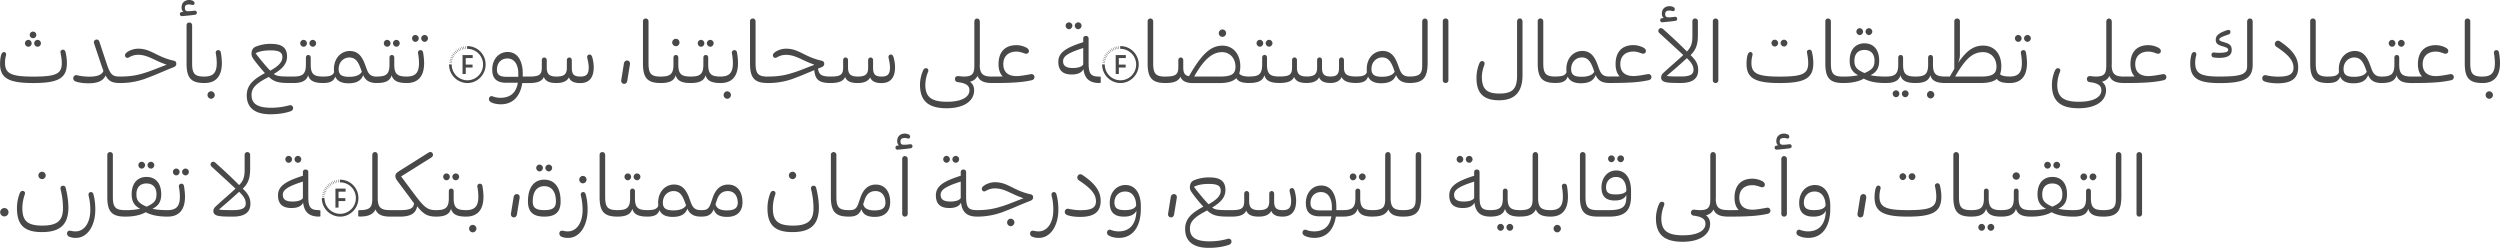 <svg width="454" height="45" viewBox="0 0 454 45" xmlns="http://www.w3.org/2000/svg">
  <title>
    arabic-light
  </title>
  <g id="inspect" stroke="none" stroke-width="1" fill="none" fill-rule="evenodd">
    <g id="Case-Study---Bluvalt---inspect" transform="translate(-167 -5743)" fill="#484848" fill-rule="nonzero">
      <g id="Type" transform="translate(167 4642)">
        <g id="Arabic-Type" transform="translate(0 754)">
          <path d="M450.85 362.08l-.28-.05v-1.08l.28-.05c1.61 0 2.22-.74 2.22-2.44 0-.47-.05-1.13-.17-1.81-.05-.36.19-.55.44-.55.26 0 .44.15.48.47.12.63.18 1.32.18 1.89 0 2.5-1.18 3.62-3.15 3.62zm1.2 2.86a.69.69 0 01-.66-.68c0-.37.29-.68.66-.68.36 0 .67.31.67.68a.7.7 0 01-.67.68zm-3.45-14.1v7.67c0 1.92.5 2.4 2.25 2.4l.27.04v1.08l-.27.05c-2.4 0-3.25-.87-3.25-3.54v-7.7c0-.27.22-.48.5-.48.26 0 .5.21.5.49zm-2.99 10.1c.03.3-.14.54-.45.62-1.92.44-4.05.52-7.2.52l-.28-.05v-1.08l.28-.05c.75 0 1.39 0 1.89-.02-.45-.45-.76-1.18-.76-2.23 0-2.26 1.22-3.45 3.25-3.45.82 0 1.5.29 1.8.45.38.2.53.48.45.77-.09.28-.37.4-.7.31-.3-.1-.87-.36-1.55-.36-1.45 0-2.38.83-2.38 2.28 0 1.33.75 2.19 2.48 2.17.69-.02 1.71-.2 2.56-.36.3-.04.58.17.61.47zm-11.2-5.45c-.34 0-.62-.31-.62-.63 0-.34.28-.62.61-.62.32 0 .61.28.61.62 0 .32-.27.63-.6.63zm1.67 0a.65.65 0 01-.62-.63c0-.34.29-.62.62-.62.32 0 .61.28.61.62 0 .32-.29.63-.6.63zm1.88 5.41l.27.05v1.08l-.27.05c-1.62 0-2.47-.4-2.74-1.42-.26 1-1.12 1.42-2.7 1.42l-.26-.05v-1.08l.27-.05c1.66 0 2.29-.4 2.29-2.18v-1.23c0-.3.16-.5.45-.5.27 0 .43.2.43.5v1.24c0 1.77.6 2.17 2.26 2.17zm-5.43 0l.27.05v1.08l-.27.05c-1.41 0-2.08-.52-2.48-1.44-.34.94-1.12 1.49-2.68 1.49-1.31 0-2.05-.44-2.4-1.21-.26.77-.86 1.16-2.18 1.16l-.29-.05v-1.08l.3-.05c1.05 0 1.74-.14 1.96-.8a5.3 5.3 0 01-.03-.54c0-2.04 1.35-3.3 2.88-3.3 1.56 0 2.24 1.07 2.74 2.38l.32.87c.34.95.77 1.4 1.86 1.4zm-5.03.05c1.4 0 2.07-.45 2.3-.92l-.23-.65c-.47-1.23-.96-1.94-2.04-1.94-1 0-1.94.8-1.94 2.09 0 1.02.52 1.42 1.91 1.42zm-6.96-10.1v7.66c0 1.92.5 2.4 2.24 2.4l.27.04v1.08l-.27.05c-2.4 0-3.25-.87-3.25-3.54v-7.7c0-.27.22-.48.5-.48.27 0 .5.21.5.49zm-6.81 10.07c1.94 0 2.77-.44 2.77-1.62 0-1.32-.94-2.38-3.14-3.83a.61.61 0 01-.16-.8c.15-.28.51-.36.79-.19 2.35 1.57 3.36 3 3.36 4.72 0 2.06-1.22 2.93-3.75 2.93-1.17 0-2.03-.2-2.4-.36a.6.6 0 01-.34-.76c.1-.3.39-.42.7-.34.33.09 1.2.25 2.17.25zm-4.64-2.23c0 2.55-1.44 3.4-6.04 3.4-3.94 0-5.3-.93-5.3-3.57 0-.69.13-1.29.22-1.61.1-.3.3-.5.56-.45.28.04.37.32.3.6-.09.32-.18.8-.18 1.3 0 1.98.94 2.54 4.43 2.54 3.9 0 5-.39 5-1.89v-8.02c0-.4.19-.63.51-.63s.5.23.5.63v7.7zm-6.71-4.46c0-.73.48-1.23 2.06-1.75.37-.11.61 0 .61.3 0 .28-.14.44-.45.52-1.25.42-1.57.62-1.57.86 0 .28.39.36 1.1.58.81.26 1.15.55 1.15 1.33 0 .92-.63 1.44-2.3 1.44-.43 0-.71-.04-.97-.08-.27-.04-.4-.21-.4-.46 0-.34.2-.48.53-.43.22.03.43.05.83.05 1.22 0 1.67-.18 1.67-.52 0-.33-.26-.44-1.06-.68-.88-.26-1.2-.52-1.2-1.16zm-8.97 6.7c.03.31-.14.55-.45.63-1.92.44-4.05.52-7.2.52l-.27-.05v-1.08l.27-.05c.75 0 1.4 0 1.89-.02-.45-.45-.76-1.18-.76-2.23 0-2.26 1.22-3.45 3.25-3.45.82 0 1.5.29 1.8.45.38.2.53.48.45.77-.08.28-.37.4-.7.31-.3-.1-.87-.36-1.55-.36-1.45 0-2.38.83-2.38 2.28 0 1.33.75 2.19 2.48 2.17.69-.02 1.71-.2 2.56-.36.3-.04.58.17.61.47zm-7.65-.03l.27.05v1.08l-.27.05c-1.48 0-2.34-.37-2.68-1.3-.27.54-.7.9-1.37 1.07.44.33.75.81.75 1.54 0 1.96-1.84 3.27-5 3.27-3.31 0-4.83-1.33-4.83-4.26 0-1.24.4-2.26.59-2.66.14-.3.4-.4.66-.33.27.1.33.38.2.68a6.35 6.35 0 00-.48 2.31c0 2.2 1.08 3.08 3.96 3.08 2.55 0 4.05-.8 4.05-2.09 0-.94-.77-1.3-2.07-1.47-.35-.02-.57-.26-.56-.58 0-.34.28-.57.64-.52.25.03.68.08.98.08 1.65 0 1.9-.63 1.9-2.07V351c0-.4.18-.63.5-.63.3 0 .5.23.5.63v7.3c0 .22 0 .41-.02.6.05 1.6.66 2.01 2.28 2.01zm-19.25-6.3c-.33 0-.6-.31-.6-.63 0-.34.27-.62.6-.62.32 0 .61.28.61.62 0 .32-.27.63-.6.63zm1.68 0a.65.65 0 01-.62-.63c0-.34.29-.62.62-.62.32 0 .61.28.61.62 0 .32-.29.63-.6.63zm-3.25 7.48l-.27-.05v-1.08l.27-.05c1.62 0 2.23-.74 2.23-2.44 0-.47-.05-1.13-.18-1.81-.05-.36.2-.55.45-.55.26 0 .43.15.48.47.11.63.18 1.32.18 1.89 0 2.5-1.19 3.62-3.16 3.62zm0-1.18l.27.05v1.08l-.27.05c-1.36 0-2-.27-2.32-.76-.6.53-1.58.76-3.03.76h-6.3l-.28-.06v-1.07l.28-.05h.8l.81-1.4v-8.65c0-.28.23-.49.52-.49.27 0 .5.21.5.49V357c0 .53-.17 1.05-.33 1.42 1.59-2.3 2.87-3.14 4.55-3.14 2.03 0 3.3 1.47 3.3 3.75 0 .57-.08 1.05-.23 1.46.28.24.76.4 1.73.4zm-5.2 0c1.74 0 2.82-.3 2.82-1.78 0-1.57-1-2.65-2.42-2.65-1.9 0-3.22 1.18-5.08 4.43h4.68zm-6.45 0l.27.05v1.08l-.27.05c-1.62 0-2.47-.4-2.74-1.42-.26 1-1.12 1.42-2.7 1.42l-.26-.05v-1.08l.27-.05c1.66 0 2.29-.4 2.29-2.18v-1.23c0-.3.16-.5.45-.5.27 0 .43.2.43.5v1.24c0 1.77.59 2.17 2.26 2.17zm-2.7 2.62c.37 0 .68.3.68.68a.7.7 0 01-.67.68.69.69 0 01-.66-.68c0-.37.29-.68.66-.68zm-2.73-2.62l.27.05v1.08l-.27.05c-1.62 0-2.47-.4-2.74-1.42-.26 1-1.12 1.42-2.7 1.42l-.26-.05v-1.08l.27-.05c1.66 0 2.29-.4 2.29-2.18v-1.23c0-.3.16-.5.45-.5.27 0 .43.2.43.5v1.24c0 1.77.6 2.17 2.26 2.17zm-3.54 2.5c.32 0 .6.28.6.62 0 .32-.26.63-.6.63-.34 0-.61-.3-.61-.63 0-.34.27-.61.6-.61zm1.68 0c.32 0 .6.28.6.62 0 .32-.26.63-.6.63a.64.64 0 01-.62-.63c0-.34.28-.61.62-.61zm-8.28-10.03c-.33 0-.6-.3-.6-.63 0-.34.27-.62.6-.62.32 0 .61.28.61.62 0 .32-.27.63-.6.63zm1.68 0a.65.65 0 01-.62-.63c0-.34.29-.62.62-.62.32 0 .61.28.61.62 0 .32-.29.63-.6.63zm3.01 7.53l.3.05-.02 1.08-.28.05c-2.06 0-3.2-.39-3.95-.8-.7.41-1.86.8-3.72.8l-.28-.05v-1.08l.28-.05a12 12 0 002.71-.24c-1.12-.57-1.55-1.4-1.55-2.64 0-2.02 1.07-3.15 2.69-3.15 1.6 0 2.67 1.1 2.67 3.15 0 1.28-.45 2.09-1.58 2.64.7.16 1.63.24 2.73.24zm-5.65-2.88c0 1.09.35 1.6 1.84 2.25 1.48-.65 1.81-1.16 1.81-2.25 0-1.29-.72-1.95-1.82-1.95s-1.83.66-1.83 1.95zm-4.27-7.17v7.66c0 1.92.5 2.4 2.24 2.4l.27.04v1.08l-.27.05c-2.4 0-3.25-.87-3.25-3.54v-7.7c0-.27.22-.48.5-.48.27 0 .5.21.5.49zm-10.19 4.6c-.33 0-.6-.3-.6-.63 0-.34.27-.61.6-.61.32 0 .61.27.61.61 0 .33-.27.63-.6.63zm1.68 0a.65.65 0 01-.62-.63c0-.34.29-.61.62-.61.32 0 .61.27.61.61 0 .33-.29.63-.6.63zm5.32 3c0 2.74-1.49 3.63-6.13 3.63-4.47 0-6-.9-6-3.5 0-.73.1-1.35.22-1.67.1-.3.29-.5.56-.45.27.04.37.32.29.6-.08.32-.18.82-.18 1.35 0 1.94 1.1 2.5 5.14 2.5 4.15 0 5.17-.5 5.17-2.45 0-.57-.08-1.18-.22-1.9-.08-.35.19-.54.45-.54.24 0 .4.16.46.47.14.61.24 1.3.24 1.95zm-17.25-7.6v10.73c0 .3-.22.5-.5.5a.48.48 0 01-.5-.5v-10.73c0-.28.22-.49.5-.49.26 0 .5.21.5.49zm-10.11.2c-.26.02-.44-.12-.45-.35-.02-.24.13-.39.37-.4l.27-.03c-.16-.13-.34-.36-.34-.78 0-.94.66-1.37 1.41-1.37.26 0 .5.08.64.14.23.11.32.26.3.45-.01.25-.19.36-.44.3-.13-.04-.3-.09-.5-.09-.46 0-.8.12-.8.62 0 .48.2.61.66.61.33 0 .81-.06 1.09-.1.27-.03.41.13.43.36 0 .2-.1.32-.3.37-.49.08-1.24.16-2.34.26zM307 357c1.02.98 1.39 1.68 1.39 2.74 0 1.64-1.17 2.33-3.17 2.33-1.83 0-2.45-.05-3-.23-.28-.1-.56-.37-.56-.72 0-.31.08-.57.36-.83.97-.93 2.91-2.57 3.66-3.3-.9-.85-2.2-2.03-4.32-3.97-.24-.21-.27-.52-.11-.71.19-.26.5-.26.75-.05 1.71 1.52 3.28 3 4.34 4.09.66-.68 1-1.31 1-2.77v-2.74c0-.28.22-.49.49-.49s.51.21.51.49v2.53c0 1.67-.34 2.69-1.34 3.63zm.54 2.74c.02-.76-.34-1.34-1.2-2.18-.91.86-2.7 2.41-3.65 3.2.24.1.8.13 2.53.13 1.31 0 2.3-.2 2.32-1.15zm-7.64 1.18c.03.31-.14.55-.45.63-1.92.44-4.05.52-7.2.52l-.27-.05v-1.08l.27-.05c.75 0 1.4 0 1.89-.02-.45-.45-.75-1.18-.75-2.23 0-2.26 1.21-3.45 3.25-3.45.81 0 1.48.29 1.79.45.38.2.53.48.45.77-.08.28-.37.4-.7.31-.3-.1-.87-.36-1.54-.36-1.46 0-2.39.83-2.39 2.28 0 1.33.75 2.19 2.48 2.17.69-.02 1.71-.2 2.56-.36.3-.04.58.17.61.47zm-7.65-.03l.27.05v1.08l-.27.05c-1.41 0-2.08-.52-2.48-1.44-.34.94-1.12 1.49-2.68 1.49-1.31 0-2.05-.44-2.4-1.21-.26.77-.86 1.16-2.18 1.16l-.29-.05v-1.08l.3-.05c1.05 0 1.74-.14 1.96-.8a5.3 5.3 0 01-.03-.54c0-2.04 1.35-3.3 2.88-3.3 1.56 0 2.24 1.07 2.74 2.38l.32.87c.34.95.77 1.4 1.86 1.4zm-5.03.05c1.41 0 2.07-.45 2.3-.92l-.23-.65c-.47-1.23-.96-1.94-2.04-1.94-1 0-1.93.8-1.93 2.09 0 1.02.5 1.42 1.9 1.42zm-6.96-10.1v7.66c0 1.92.5 2.4 2.24 2.4l.27.04v1.08l-.27.05c-2.4 0-3.25-.87-3.25-3.54v-7.7c0-.27.22-.48.5-.48.27 0 .5.21.5.49zm-3.77 9.8c0 3.01-1.34 4.57-4.26 4.57-2.8 0-4.1-1.26-4.1-4.03 0-1.34.37-2.34.56-2.75.13-.29.4-.4.65-.3.25.1.32.34.22.64-.14.4-.45 1.25-.45 2.17 0 2.23.88 3.05 3.16 3.05 2.4 0 3.23-.84 3.23-3.26v-9.75c0-.4.18-.63.51-.63.3 0 .48.23.48.63v9.65zm-13.46-9.8v10.73c0 .3-.23.5-.52.5a.48.48 0 01-.5-.5v-10.73c0-.28.23-.49.5-.49.28 0 .52.21.52.49zm-3.77 7.45c0 2.65-.65 3.78-3.25 3.78l-.28-.05v-1.08l.28-.05c1.96 0 2.26-.63 2.26-2.07V351c0-.4.18-.63.51-.63.3 0 .48.23.48.63v7.3zm-3.26 2.6l.27.05v1.08l-.27.05c-1.41 0-2.08-.52-2.48-1.44-.34.94-1.13 1.49-2.68 1.49-1.31 0-2.05-.44-2.4-1.21-.26.77-.86 1.16-2.18 1.16l-.29-.05v-1.08l.3-.05c1.05 0 1.74-.14 1.96-.8a5.3 5.3 0 01-.03-.54c0-2.04 1.34-3.3 2.88-3.3 1.55 0 2.24 1.07 2.74 2.38l.32.87c.34.95.77 1.4 1.86 1.4zm-5.03.05c1.4 0 2.07-.45 2.3-.92l-.23-.65c-.47-1.23-.97-1.94-2.04-1.94-1 0-1.94.8-1.94 2.09 0 1.02.52 1.42 1.91 1.42zm-4.72-.05l.27.05v1.08l-.27.05c-1.43 0-2.28-.34-2.61-1.08-.3.68-.98 1.08-2.02 1.08-1.15 0-1.81-.34-2.07-1.03-.32.66-1.05 1.03-2.29 1.03-1.25 0-1.97-.34-2.25-1.1-.32.76-1.16 1.1-2.65 1.1l-.28-.05v-1.08l.28-.05c1.8 0 2.28-.32 2.28-1.63v-1.34c0-.3.19-.49.45-.49.24 0 .44.2.44.49v1.32c0 1.25.52 1.65 1.78 1.65 1.38 0 1.88-.42 1.88-1.6v-1.37c0-.3.19-.49.44-.49.26 0 .45.2.45.49v1.37c0 1.18.39 1.6 1.57 1.6 1.1 0 1.52-.42 1.52-1.58v-1.4c0-.28.2-.48.45-.48.24 0 .45.2.45.49v1.39c0 1.13.5 1.58 2.18 1.58zm-17.46-5.41c-.33 0-.6-.31-.6-.63 0-.34.27-.62.6-.62.32 0 .61.28.61.62 0 .32-.27.63-.6.63zm1.68 0a.65.65 0 01-.62-.63c0-.34.29-.62.62-.62.32 0 .61.28.61.62 0 .32-.29.63-.6.63zm1.88 5.41l.27.05v1.08l-.27.05c-1.62 0-2.47-.4-2.74-1.42-.26 1-1.12 1.42-2.69 1.42l-.27-.05v-1.08l.27-.05c1.67 0 2.29-.4 2.29-2.18v-1.23c0-.3.16-.5.45-.5.27 0 .43.2.43.5v1.24c0 1.77.6 2.17 2.26 2.17zM222 353.7a.68.68 0 01-.67-.67c0-.37.3-.68.67-.68.37 0 .66.3.66.68 0 .35-.29.66-.66.66zm4.92 7.2l.27.05v1.08l-.27.05c-1.47 0-2.11-.32-2.4-.89-.61.62-1.64.9-3.14.9h-4.68c-1.3 0-2.06-.38-2.33-1.16-.34.78-1.17 1.15-2.7 1.15l-.28-.05v-1.08l.29-.05c1.8 0 2.3-.37 2.3-1.68v-1.3c0-.28.2-.48.45-.48.24 0 .45.2.45.49v1.29c0 .99.24 1.47 1.04 1.62 2.34-4.1 3.97-5.55 6.08-5.55 1.9 0 3.24 1.5 3.24 3.75 0 .5-.07.94-.2 1.3.25.33.71.56 1.88.56zm-5.4 0c2.12 0 2.84-.45 2.84-1.78 0-1.57-1.04-2.65-2.44-2.65-1.74 0-3.3 1.31-5.06 4.43h4.66zm-12.1-10.05v7.66c0 1.92.5 2.4 2.24 2.4l.27.04v1.08l-.27.05c-2.4 0-3.25-.87-3.25-3.54v-7.7c0-.27.22-.48.5-.48.27 0 .5.21.5.49zm-4.97 6.7h-1.27v1.18h1.24v.54h-1.24v1.17h-.57V357h1.84v.55zm-.94-2.18a3.33 3.33 0 013.28 3.36c0 1.84-1.5 3.35-3.32 3.35a3.35 3.35 0 01-3.32-3.31v-.08h.48v.04a2.85 2.85 0 002.84 2.85 2.85 2.85 0 000-5.71h-.04v-.5h.08zm-1.15.73l-.08.02-.19-.45.06-.03.2.46zm-.53.3l-.06.03-.28-.4.06-.04.28.4zm.26-.18l-.06.04-.25-.42.07-.04.24.42zm.54-.23l-.07.03-.15-.48.08-.03.14.48zm.59-.13l-.08.02-.05-.5h.07l.06.48zm-.3.05l-.08.02-.1-.48.08-.01.1.47zm-2.21 2.18l-.01.07-.49-.1.01-.07.49.1zm.08-.3l-.03.09-.46-.16.03-.06.46.14zm.11-.26l-.04.06-.44-.2.03-.07.45.2zm-.24.86l-.01.07-.49-.06.01-.06.49.05zm.94-1.82l-.06.05-.32-.37.05-.05.33.37zm-.21.2l-.05.06-.36-.32.05-.05.36.32zm-.36.49l-.03.06-.43-.24.04-.07.42.25zm.17-.25l-.04.07-.4-.3.04-.07.4.3zm-7.07-4.7c-.34 0-.61-.32-.61-.64 0-.34.27-.61.6-.61.33 0 .62.27.62.61 0 .32-.28.63-.61.63zm1.68 0a.65.65 0 01-.63-.64c0-.34.3-.61.63-.61.32 0 .6.27.6.61 0 .32-.28.63-.6.63zm3.81 8.6l.27.04v1.08l-.27.05c-1.84-.02-2.66-.86-2.87-2.54-.27.6-.93.99-2.13.99-1.77 0-2.43-.9-2.43-2.31 0-1.57 1.17-2.5 4.52-3.56v-.63c0-.32.17-.5.48-.5.32 0 .5.18.5.5v4.38c0 1.99.38 2.5 1.93 2.5zm-4.79-1.56c1 0 1.64-.24 1.88-.63v-3c-2.71.87-3.66 1.48-3.66 2.4 0 .84.57 1.23 1.78 1.23zm-6.98 1.58c.03.31-.14.55-.45.63-1.92.44-4.05.52-7.2.52l-.27-.05v-1.08l.27-.05c.75 0 1.39 0 1.89-.02-.45-.45-.76-1.18-.76-2.23 0-2.26 1.22-3.45 3.25-3.45.82 0 1.5.29 1.8.45.38.2.53.48.45.77-.08.28-.37.4-.7.31-.3-.1-.87-.36-1.55-.36-1.45 0-2.38.83-2.38 2.28 0 1.33.75 2.19 2.48 2.17.69-.02 1.71-.2 2.56-.36.3-.04.58.17.61.47zm-7.65-.03l.27.05v1.08l-.27.05c-1.48 0-2.34-.37-2.68-1.3-.27.54-.7.9-1.37 1.07.44.33.75.81.75 1.54 0 1.96-1.84 3.27-5 3.27-3.31 0-4.83-1.33-4.83-4.26 0-1.24.4-2.26.59-2.66.14-.3.4-.4.66-.33.27.1.33.38.2.68a6.35 6.35 0 00-.48 2.31c0 2.2 1.08 3.08 3.96 3.08 2.55 0 4.05-.8 4.05-2.09 0-.94-.77-1.3-2.07-1.47-.35-.02-.57-.26-.56-.58 0-.34.28-.57.64-.52.25.03.68.08.98.08 1.65 0 1.9-.63 1.9-2.07V351c0-.4.18-.63.5-.63.3 0 .5.23.5.63v7.3c0 .22 0 .41-.02.6.05 1.6.66 2.01 2.28 2.01zm-17.95-3.56c.1.34.29 1.09.29 1.85 0 2-.92 2.9-2.45 2.9-1.16 0-1.81-.35-2.07-1.04-.32.66-1.06 1.03-2.29 1.03-1.25 0-1.97-.34-2.26-1.1-.32.76-1.15 1.1-2.64 1.1l-.29-.05v-1.08l.3-.05c1.78 0 2.27-.32 2.27-1.63v-1.34c0-.3.19-.49.44-.49.24 0 .45.2.45.49v1.32c0 1.25.51 1.65 1.78 1.65 1.38 0 1.87-.42 1.87-1.6v-1.37c0-.3.2-.49.45-.49.26 0 .45.2.45.49v1.37c0 1.18.37 1.6 1.55 1.6 1.1 0 1.52-.42 1.52-1.66 0-.67-.19-1.38-.25-1.73-.08-.28.05-.55.33-.6.28-.05.45.13.55.43zm-11.43 3.56l.27.05v1.08l-.27.05c-2.13 0-2.79-.65-2.95-2.34-1.15.47-2.1.9-3.23 1.32a13.33 13.33 0 01-5.18 1.02l-.28-.05.01-1.08.27-.05c2.05 0 3.33-.27 5.06-.86 1.06-.35 2.21-.85 3.3-1.24v-.08c-2.24-.78-3.33-1.76-5.1-1.76-.73 0-1.27.24-1.66.47-.27.14-.54.08-.65-.17-.13-.25-.02-.51.24-.72.3-.25 1.09-.7 2.11-.7 2.34 0 3.33 1.5 6.45 2.18.32.07.47.28.47.55 0 .36-.2.52-.53.65l-.6.24c.15 1.12.68 1.44 2.27 1.44zm-13.61-10.05v7.66c0 1.92.5 2.4 2.24 2.4l.27.04v1.08l-.27.05c-2.4 0-3.25-.87-3.25-3.54v-7.7c0-.27.22-.48.5-.48.27 0 .5.21.5.49zm-6.35 11.23l-.27-.05v-1.08l.27-.05c1.62 0 2.23-.74 2.23-2.44 0-.47-.05-1.13-.18-1.81-.04-.36.2-.55.45-.55.26 0 .44.15.48.47.12.63.18 1.32.18 1.89 0 2.5-1.19 3.62-3.16 3.62zm1.2 2.86a.69.69 0 01-.65-.68c0-.37.29-.68.66-.68.36 0 .67.31.67.68a.7.7 0 01-.67.68zm-4.75-9.45c-.34 0-.6-.31-.6-.63 0-.34.26-.62.6-.62.32 0 .6.28.6.62 0 .32-.26.63-.6.63zm1.68 0a.65.65 0 01-.62-.63c0-.34.29-.62.62-.62.32 0 .61.28.61.62 0 .32-.29.63-.6.63zm1.87 5.41l.28.05v1.08l-.28.05c-1.61 0-2.46-.4-2.73-1.42-.26 1-1.12 1.42-2.7 1.42l-.27-.05v-1.08l.28-.05c1.66 0 2.29-.4 2.29-2.18v-1.23c0-.3.16-.5.44-.5s.44.2.44.5v1.24c0 1.77.59 2.17 2.25 2.17zm-8.11-5.51a.68.68 0 01-.68-.66c0-.38.3-.68.68-.68.37 0 .65.3.65.68 0 .35-.28.66-.65.66zm2.69 5.51l.27.05v1.08l-.27.05c-1.62 0-2.47-.4-2.74-1.42-.26 1-1.12 1.42-2.7 1.42l-.26-.05v-1.08l.27-.05c1.66 0 2.29-.4 2.29-2.18v-1.23c0-.3.16-.5.45-.5.27 0 .43.2.43.5v1.24c0 1.77.6 2.17 2.26 2.17zm-7.67-10.05v7.66c0 1.92.5 2.4 2.24 2.4l.27.04v1.08l-.27.05c-2.4 0-3.25-.87-3.25-3.54v-7.7c0-.27.22-.48.5-.48.27 0 .5.21.5.49zm-3.86 10.83c-.05.3-.24.55-.56.55-.39 0-.61-.36-.53-.71l.48-3c.06-.3.26-.53.56-.53.37 0 .6.26.53.74l-.48 2.95zm-6.37-4.34c.1.34.28 1.09.28 1.85 0 2-.9 2.9-2.45 2.9-1.15 0-1.8-.35-2.06-1.04-.32.66-1.06 1.03-2.3 1.03-1.24 0-1.96-.34-2.25-1.1-.32.76-1.15 1.1-2.64 1.1l-.29-.05v-1.08l.29-.05c1.8 0 2.27-.32 2.27-1.63v-1.34c0-.3.2-.49.45-.49.24 0 .45.2.45.49v1.32c0 1.25.51 1.65 1.78 1.65 1.37 0 1.87-.42 1.87-1.6v-1.37c0-.3.2-.49.45-.49s.45.2.45.49v1.37c0 1.18.37 1.6 1.55 1.6 1.1 0 1.52-.42 1.52-1.66 0-.67-.2-1.38-.26-1.73-.08-.28.05-.55.34-.6.27-.05.45.13.55.43zM96.1 360.9l.28.1v1.03l-.28.05h-1.26c-.35 2.38-1.68 3.86-3.88 3.86-.85 0-1.42-.19-1.73-.35-.28-.13-.5-.39-.43-.7.05-.32.34-.51.64-.4a4 4 0 001.43.27c1.74 0 2.86-.85 3.17-2.73h-2.12c-1.77 0-2.53-.82-2.53-2.39 0-1.87 1.17-3.2 2.8-3.2 1.88 0 2.74 1.75 2.74 3.86v.6h1.17zm-5.86-1.3c0 .95.47 1.35 1.8 1.35h2.08v-.7c0-1.16-.5-2.63-1.97-2.63-1.12 0-1.9.8-1.9 1.97zm-4.39-2.05h-1.27v1.18h1.24v.54h-1.24v1.17H84V357h1.84v.55zm-.94-2.18a3.33 3.33 0 013.28 3.36c0 1.84-1.5 3.35-3.32 3.35a3.35 3.35 0 01-3.32-3.31v-.08h.48v.04a2.85 2.85 0 002.84 2.85 2.85 2.85 0 000-5.71h-.04v-.5h.08zm-1.15.73l-.08.02-.19-.45.06-.03.2.46zm-.52.3l-.07.03-.28-.4.06-.04.29.4zm.25-.18l-.06.04-.25-.42.07-.04.24.42zm.54-.23l-.07.03-.15-.48.08-.03.14.48zm.59-.13l-.08.02-.05-.5h.07l.06.48zm-.3.05l-.08.02-.1-.48.08-.01.1.47zm-2.2 2.18l-.02.07-.49-.1.02-.07.48.1zm.07-.3l-.03.09-.46-.16.03-.06.46.14zm.11-.26l-.04.06-.44-.2.04-.07.44.2zm-.24.86l-.01.07-.49-.06.01-.06.49.05zm.95-1.82l-.07.05-.32-.37.05-.05.34.37zm-.22.2l-.05.06-.36-.32.05-.05.36.32zm-.36.49l-.03.06-.43-.24.04-.07.42.25zm.17-.25l-.04.07-.4-.3.04-.07.4.3zm-7.17-2.41c-.33 0-.6-.31-.6-.63 0-.34.27-.62.6-.62.32 0 .61.28.61.62 0 .32-.27.63-.6.63zm1.68 0a.65.65 0 01-.62-.63c0-.34.29-.62.62-.62.32 0 .61.28.61.62 0 .32-.29.63-.6.63zm-3.25 7.48l-.27-.05v-1.08l.27-.05c1.62 0 2.23-.74 2.23-2.44 0-.47-.05-1.13-.18-1.81-.05-.36.2-.55.45-.55.26 0 .43.15.48.47.11.63.18 1.32.18 1.89 0 2.5-1.19 3.62-3.16 3.62zm-3.55-6.6c-.34 0-.61-.3-.61-.62 0-.34.27-.62.6-.62.33 0 .62.28.62.62 0 .32-.28.63-.61.63zm1.68 0a.65.65 0 01-.63-.62c0-.34.3-.62.63-.62.32 0 .6.28.6.62 0 .32-.28.63-.6.63zm1.87 5.42l.27.05v1.08l-.27.05c-1.61 0-2.46-.4-2.74-1.42-.25 1-1.12 1.42-2.69 1.42l-.27-.05v-1.08l.27-.05c1.67 0 2.3-.4 2.3-2.18v-1.23c0-.3.15-.5.44-.5.27 0 .43.2.43.5v1.24c0 1.77.6 2.17 2.26 2.17zm-5.43 0l.28.05v1.08l-.28.05c-1.4 0-2.08-.52-2.48-1.44-.33.94-1.12 1.49-2.67 1.49-1.31 0-2.05-.44-2.4-1.21-.26.77-.87 1.16-2.18 1.16l-.29-.05v-1.08l.29-.05c1.06 0 1.74-.14 1.97-.8a5.3 5.3 0 01-.03-.54c0-2.04 1.34-3.3 2.88-3.3 1.55 0 2.24 1.07 2.74 2.38l.32.87c.33.95.77 1.4 1.85 1.4zm-5.02.05c1.4 0 2.06-.45 2.3-.92l-.24-.65c-.46-1.23-.96-1.94-2.03-1.94-1.01 0-1.94.8-1.94 2.09 0 1.02.51 1.42 1.9 1.42zm-8.28-5.46c-.34 0-.61-.31-.61-.63 0-.34.27-.62.6-.62.33 0 .62.28.62.62 0 .32-.27.63-.61.63zm1.68 0a.65.65 0 01-.62-.63c0-.34.28-.62.62-.62.32 0 .6.28.6.62 0 .32-.28.63-.6.63zm1.87 5.41l.28.05v1.08l-.28.05c-1.61 0-2.46-.4-2.73-1.42-.26 1-1.13 1.42-2.7 1.42l-.27-.05v-1.08l.28-.05c1.66 0 2.29-.4 2.29-2.18v-1.23c0-.3.16-.5.44-.5s.44.2.44.5v1.24c0 1.77.59 2.17 2.25 2.17zm-5.42 0l.27.05v1.08l-.27.05h-.44c-1.97 0-2.98-.11-4-1.11-2.07 1.06-3.14 1.87-3.14 3.26 0 1.33.7 2.34 3.54 2.34 1.68 0 2.85-.32 3.4-.46a.5.5 0 01.59.37c.08.29-.07.58-.37.7-.53.2-1.8.57-3.73.57-2.92 0-4.3-1.26-4.3-3.42 0-2.06 1.45-3.03 3.3-4.06a29.16 29.16 0 01-2.08-2.55c-.28-.4-.43-.75-.32-1.33.08-.47.36-.8.87-.97a6.9 6.9 0 012.67-.45c2 0 2.88.73 2.88 2.3 0 1.4-.99 2.32-2.41 3.16.53.4 1.1.47 3.09.47h.45zm-4.14-4.75c-1.28 0-2.25.24-2.7.53.56.76 2.11 2.64 2.66 3.15 1.3-.7 2.2-1.48 2.2-2.44 0-.89-.57-1.24-2.16-1.24zm-11.99 5.93l-.27-.05v-1.08l.27-.05c1.62 0 2.23-.74 2.23-2.44 0-.47-.05-1.13-.18-1.81-.05-.36.2-.55.45-.55.26 0 .43.15.48.47.11.63.18 1.32.18 1.89 0 2.5-1.19 3.62-3.16 3.62zm1.2 2.86a.69.69 0 01-.65-.68c0-.37.28-.68.65-.68s.67.31.67.68a.7.7 0 01-.67.68zm-2.58-15.64c0 .19-.1.32-.28.37-.5.08-1.25.16-2.36.26-.25.03-.43-.12-.45-.34-.01-.25.13-.4.37-.4l.27-.04c-.16-.13-.33-.36-.33-.78 0-.93.65-1.37 1.4-1.37.26 0 .5.08.65.15.22.1.32.25.3.45-.01.24-.19.35-.45.29-.12-.03-.28-.08-.5-.08-.46 0-.8.11-.8.61 0 .49.2.62.66.62.34 0 .82-.07 1.1-.1.26-.03.4.13.42.36zm1.38 11.6l.27.05v1.08l-.27.05c-2.4 0-3.25-.87-3.25-3.54v-6.97c0-.29.23-.48.5-.48s.51.2.51.48v6.94c0 1.92.5 2.4 2.24 2.4zm-5.57-2.88c.32.07.46.28.46.55 0 .36-.2.52-.52.65-1.81.7-2.98 1.28-4.52 1.84a13.33 13.33 0 01-5.17 1.02l-.29-.05.02-1.08.27-.05c2.05 0 3.33-.27 5.06-.86 1.09-.37 2.29-.88 3.4-1.29-2.3-.77-3.4-1.8-5.21-1.8-.72 0-1.27.25-1.65.48-.27.14-.55.08-.66-.17-.13-.25-.01-.51.24-.72.3-.25 1.1-.7 2.12-.7 2.33 0 3.33 1.5 6.45 2.18zm-9.77 2.88l.27.05v1.08l-.27.05c-1.4 0-2.08-.34-2.62-1.37-.39.89-1.28 1.42-3.1 1.42-1.16 0-2.03-.2-2.4-.36a.6.6 0 01-.33-.76c.1-.3.38-.42.69-.34.33.09 1.2.25 2.17.25 1.72 0 2.37-.46 2.58-1.04l-.35-.98-1.35-4.03c-.1-.3.05-.61.37-.68.3-.06.53.12.6.4l1.21 3.64c.75 2.33 1.1 2.67 2.53 2.67zM6 352.74c.33 0 .6.27.6.6a.6.6 0 01-.6.6.6.6 0 01-.6-.6c0-.33.26-.6.6-.6zm-.85 1.5c.34 0 .6.3.6.63s-.28.62-.6.62a.64.64 0 01-.62-.62c0-.34.28-.63.62-.63zm1.68 0c.34 0 .6.3.6.63s-.28.62-.6.62a.64.64 0 01-.62-.62c0-.34.27-.63.62-.63zm5.32 4.2c0 2.75-1.5 3.64-6.14 3.64-4.46 0-6-.9-6-3.5 0-.73.11-1.35.22-1.67.1-.3.3-.5.56-.45.28.04.37.32.3.6-.09.32-.18.82-.18 1.35 0 1.94 1.1 2.5 5.14 2.5 4.14 0 5.17-.5 5.17-2.45 0-.57-.08-1.18-.23-1.9-.08-.35.2-.54.45-.54.24 0 .4.16.47.47.14.61.24 1.3.24 1.95zM389 375.1v10.74c0 .29-.23.5-.51.5a.48.48 0 01-.5-.5v-10.74c0-.27.22-.48.5-.48.27 0 .5.2.5.48zm-3.76 7.45c0 2.66-.66 3.79-3.26 3.79l-.28-.05v-1.08l.28-.05c1.96 0 2.26-.63 2.26-2.07v-7.84c0-.4.18-.63.51-.63.3 0 .49.22.49.63v7.3zm-6.83-2.8c-.33 0-.6-.32-.6-.64 0-.34.27-.61.6-.61.32 0 .61.27.61.61 0 .32-.27.63-.6.63zm1.69 0a.65.65 0 01-.63-.64c0-.34.29-.61.63-.61.32 0 .6.27.6.61 0 .32-.28.63-.6.63zm1.87 5.4l.27.06v1.08l-.27.05c-1.62 0-2.47-.4-2.74-1.43-.26 1-1.12 1.43-2.69 1.43l-.27-.05v-1.08l.27-.05c1.67 0 2.29-.4 2.29-2.19v-1.22c0-.3.16-.5.45-.5.27 0 .43.2.43.5v1.24c0 1.76.6 2.17 2.26 2.17zm-10.14-7.53c-.33 0-.6-.3-.6-.63 0-.34.27-.61.6-.61.32 0 .61.27.61.61 0 .33-.27.63-.6.63zm1.68 0a.65.65 0 01-.62-.63c0-.34.29-.61.62-.61.32 0 .61.27.61.61 0 .33-.29.63-.6.63zm3.01 7.54l.3.05-.02 1.08-.28.05c-2.06 0-3.2-.4-3.95-.8-.7.4-1.86.8-3.72.8l-.28-.05v-1.08l.28-.05a12 12 0 002.71-.25c-1.12-.56-1.55-1.39-1.55-2.63 0-2.02 1.07-3.15 2.69-3.15 1.6 0 2.67 1.1 2.67 3.15 0 1.28-.45 2.08-1.58 2.63.7.17 1.63.25 2.73.25zm-5.65-2.88c0 1.08.35 1.6 1.84 2.25 1.48-.65 1.81-1.17 1.81-2.25 0-1.3-.72-1.96-1.82-1.96s-1.83.67-1.83 1.96zm-4.72-2.64a.68.68 0 01-.67-.66c0-.37.3-.68.67-.68.37 0 .66.31.66.68 0 .36-.3.66-.66.66zm2.69 5.52l.27.05v1.08l-.27.05c-1.62 0-2.47-.4-2.74-1.43-.26 1-1.12 1.43-2.69 1.43l-.27-.05v-1.08l.27-.05c1.67 0 2.3-.4 2.3-2.19v-1.22c0-.3.15-.5.44-.5.27 0 .43.2.43.5v1.24c0 1.76.6 2.17 2.26 2.17zm-5.43 0l.27.05v1.08l-.27.05c-1.62 0-2.46-.4-2.74-1.43-.25 1-1.12 1.43-2.69 1.43l-.27-.05v-1.08l.27-.05c1.67 0 2.3-.4 2.3-2.19v-1.22c0-.3.15-.5.44-.5.27 0 .43.2.43.5v1.24c0 1.76.6 2.17 2.26 2.17zm-3.54 2.5c.32 0 .61.28.61.62 0 .32-.27.63-.6.63-.34 0-.62-.31-.62-.63 0-.34.28-.62.61-.62zm1.68 0c.32 0 .61.28.61.62 0 .32-.27.63-.6.63a.64.64 0 01-.63-.63c0-.34.29-.62.62-.62zm-5.8-12.56v7.66c0 1.93.49 2.4 2.23 2.4l.28.05v1.08l-.28.05c-2.4 0-3.25-.88-3.25-3.54v-7.7c0-.27.23-.48.5-.48s.51.2.51.48zm-10.2 4.6c-.33 0-.6-.3-.6-.62 0-.34.27-.62.6-.62.33 0 .62.28.62.62 0 .32-.28.63-.61.63zm1.69 0a.65.65 0 01-.63-.62c0-.34.3-.62.63-.62.32 0 .6.28.6.62 0 .32-.28.63-.6.63zm5.31 3c0 2.75-1.48 3.64-6.13 3.64-4.46 0-6-.9-6-3.51 0-.73.11-1.34.22-1.67.1-.29.29-.5.56-.45.27.05.37.32.3.6-.09.32-.19.82-.19 1.36 0 1.94 1.1 2.49 5.14 2.49 4.15 0 5.18-.49 5.18-2.44 0-.57-.08-1.18-.23-1.9-.08-.35.2-.54.45-.54.24 0 .4.16.46.46.15.62.24 1.31.24 1.96zm-14.13 3.23c-.05.31-.24.55-.56.55-.39 0-.61-.35-.53-.7l.48-3c.06-.3.25-.53.56-.53.37 0 .6.26.53.74l-.48 2.94zm-8.84-5.33c1.9 0 2.8 1.71 2.8 3.8v.53c0 3.17-1.43 5.27-3.97 5.27-.85 0-1.43-.2-1.73-.36-.29-.13-.5-.38-.43-.7.05-.31.33-.5.64-.4a4 4 0 001.42.28c2 0 3.19-1.23 3.27-3.77-.32.7-1.09 1.09-2.27 1.09-1.81 0-2.58-.86-2.58-2.5 0-1.88 1.2-3.24 2.85-3.24zm-.15 4.56c1.43 0 1.9-.4 2.09-.8v-.08c0-1.13-.5-2.5-1.99-2.5-1.14 0-1.95.82-1.95 2 0 .96.48 1.38 1.85 1.38zm-4.5-11.96c.28-.04.42.12.44.35 0 .2-.1.32-.3.37-.49.08-1.24.16-2.35.26-.25.03-.43-.11-.44-.34-.02-.24.12-.39.36-.4l.28-.03c-.16-.13-.34-.36-.34-.78 0-.94.66-1.37 1.41-1.37.26 0 .5.08.64.14.22.11.32.26.3.45-.01.25-.19.36-.44.3-.13-.04-.3-.09-.5-.09-.46 0-.8.12-.8.62 0 .48.2.61.66.61.33 0 .81-.06 1.08-.1zm-.94 2.15a.5.5 0 01.51.5v9.99c0 .29-.22.5-.51.5a.48.48 0 01-.5-.5v-10c0-.28.23-.5.5-.5zm-2.48 9.84c.03.3-.15.55-.45.63-1.92.44-4.05.52-7.2.52l-.28-.05v-1.08l.27-.05c.76 0 1.4 0 1.9-.02-.45-.45-.76-1.18-.76-2.23 0-2.26 1.22-3.46 3.25-3.46.82 0 1.5.3 1.8.45.38.21.52.49.44.78-.08.27-.37.39-.69.3-.3-.1-.88-.35-1.55-.35-1.46 0-2.38.83-2.38 2.28 0 1.33.75 2.18 2.48 2.17.69-.02 1.71-.2 2.56-.36.3-.05.58.16.6.47zm-7.66-.03l.28.05v1.08l-.28.05c-1.47 0-2.33-.38-2.67-1.3-.27.54-.7.9-1.38 1.07.45.32.76.8.76 1.54 0 1.95-1.85 3.26-5 3.26-3.31 0-4.84-1.32-4.84-4.25 0-1.24.4-2.26.6-2.67.14-.29.4-.4.65-.32.28.1.34.37.21.68a6.35 6.35 0 00-.48 2.31c0 2.2 1.07 3.07 3.96 3.07 2.54 0 4.05-.8 4.05-2.08 0-.94-.77-1.3-2.07-1.48-.35-.01-.57-.25-.56-.58 0-.34.27-.56.64-.51.24.03.67.08.98.08 1.65 0 1.89-.63 1.89-2.07v-7.84c0-.4.19-.63.51-.63.3 0 .5.22.5.63v7.3c0 .21 0 .4-.02.6.05 1.6.66 2 2.27 2zm-21.21-8.7c-.34 0-.61-.3-.61-.63 0-.34.27-.61.6-.61.33 0 .62.27.62.61 0 .32-.28.63-.61.63zm1.68 0a.65.65 0 01-.62-.63c0-.34.28-.61.62-.61.32 0 .6.27.6.61 0 .32-.28.63-.6.63zm-.82 1.5c1.84 0 2.7 1.62 2.7 3.7v.96c0 2.67-1.13 3.72-4.03 3.72h-2l-.27-.05v-1.08l.27-.05h1.99c2.43 0 3.18-.55 3.18-2.33v-.45c-.28.7-1.02 1.03-2.1 1.03-1.63 0-2.41-.76-2.41-2.4 0-1.75 1.12-3.05 2.67-3.05zm-.12 4.35c1.1 0 1.72-.24 1.96-.61v-.16c0-1.15-.46-2.4-1.88-2.4-1.03 0-1.8.76-1.8 1.85 0 .95.45 1.32 1.72 1.32zm-5.45-7.2v7.65c0 1.93.5 2.4 2.24 2.4l.27.05v1.08l-.27.05c-2.4 0-3.25-.88-3.25-3.54v-7.7c0-.27.23-.48.5-.48s.51.2.51.48zm-6.34 11.23l-.27-.05v-1.08l.27-.05c1.62 0 2.23-.75 2.23-2.44 0-.47-.05-1.14-.18-1.81-.05-.36.2-.55.45-.55s.43.14.48.46c.11.64.17 1.33.17 1.9 0 2.5-1.18 3.62-3.15 3.62zm1.2 2.86a.69.69 0 01-.66-.68c0-.37.3-.68.66-.68.37 0 .67.3.67.68a.7.7 0 01-.67.68zm-1.2-4.04l.27.05v1.08l-.27.05c-1.47 0-2.34-.38-2.67-1.31-.44.9-1.3 1.3-2.85 1.3l-.3-.04v-1.08l.3-.05c1.95 0 2.25-.63 2.25-2.07v-7.84c0-.4.18-.63.52-.63.3 0 .48.22.48.63v7.66c0 1.81.57 2.25 2.27 2.25zm-5.54 0l.27.05v1.08l-.27.05c-1.62 0-2.47-.4-2.74-1.43-.25 1-1.12 1.43-2.69 1.43l-.27-.05v-1.08l.27-.05c1.67 0 2.3-.4 2.3-2.19v-1.22c0-.3.15-.5.44-.5.27 0 .43.2.43.5v1.24c0 1.76.6 2.17 2.26 2.17zm-3.54 2.5c.32 0 .61.28.61.62 0 .32-.27.63-.6.63-.34 0-.62-.31-.62-.63 0-.34.28-.62.61-.62zm1.68 0c.32 0 .61.28.61.62 0 .32-.27.63-.6.63a.64.64 0 01-.63-.63c0-.34.29-.62.62-.62zm-9.06-11.1c-.34 0-.6-.31-.6-.63 0-.34.26-.62.6-.62.32 0 .6.28.6.62 0 .32-.26.63-.6.63zm1.68 0a.65.65 0 01-.62-.63c0-.34.29-.62.62-.62.32 0 .61.28.61.62 0 .32-.29.63-.6.63zm3.81 8.6l.27.05v1.08l-.27.05c-1.84-.02-2.66-.86-2.86-2.54-.28.6-.93.98-2.13.98-1.78 0-2.44-.9-2.44-2.3 0-1.57 1.17-2.51 4.52-3.56v-.63c0-.33.17-.5.48-.5.32 0 .5.17.5.5v4.38c0 1.99.38 2.49 1.93 2.49zm-4.79-1.56c1 0 1.64-.24 1.88-.63v-2.99c-2.7.86-3.65 1.48-3.65 2.4 0 .84.56 1.22 1.77 1.22zm-7.74-1.05c0 2.66-.66 3.79-3.26 3.79l-.28-.05v-1.08l.28-.05c1.96 0 2.26-.63 2.26-2.07v-7.84c0-.4.18-.63.51-.63.3 0 .49.22.49.63v7.3zm-3.27 2.6l.27.06v1.08l-.27.05c-1.47 0-2.34-.38-2.68-1.31-.43.9-1.3 1.3-2.85 1.3l-.28-.04v-1.08l.28-.05c1.96 0 2.26-.63 2.26-2.07v-7.84c0-.4.18-.63.51-.63.3 0 .48.22.48.63v7.66c0 1.81.58 2.25 2.28 2.25zm-9.1-5.4c-.33 0-.6-.32-.6-.64 0-.34.27-.61.6-.61.32 0 .61.27.61.61 0 .32-.27.63-.6.63zm1.69 0a.65.65 0 01-.63-.64c0-.34.29-.61.63-.61.32 0 .6.27.6.61 0 .32-.28.63-.6.63zm1.87 5.4l.27.06v1.08l-.27.05c-1.62 0-2.47-.4-2.74-1.43-.26 1-1.12 1.43-2.69 1.43l-.27-.05v-1.08l.27-.05c1.67 0 2.29-.4 2.29-2.19v-1.22c0-.3.16-.5.45-.5.27 0 .43.2.43.5v1.24c0 1.76.6 2.17 2.26 2.17zm-5.43 0l.27.1v1.04l-.27.05h-1.26c-.36 2.37-1.69 3.86-3.88 3.86-.85 0-1.42-.2-1.73-.36-.29-.13-.5-.38-.43-.7.05-.31.34-.5.64-.4a4 4 0 001.42.28c1.75 0 2.87-.86 3.17-2.73h-2.1c-1.79 0-2.54-.83-2.54-2.4 0-1.87 1.17-3.2 2.8-3.2 1.88 0 2.74 1.75 2.74 3.87v.6h1.17zm-5.86-1.3c0 .95.46 1.36 1.8 1.36h2.08v-.7c0-1.16-.5-2.63-1.97-2.63-1.13 0-1.91.8-1.91 1.97zm-2.9-2.25c.1.34.29 1.08.29 1.84 0 2-.91 2.9-2.45 2.9-1.15 0-1.8-.34-2.07-1.04-.32.66-1.05 1.04-2.28 1.04-1.25 0-1.97-.34-2.26-1.1-.32.76-1.16 1.1-2.64 1.1l-.3-.05v-1.08l.3-.05c1.79 0 2.27-.33 2.27-1.64v-1.34c0-.29.2-.48.45-.48.24 0 .45.2.45.48v1.33c0 1.24.5 1.65 1.77 1.65 1.38 0 1.88-.42 1.88-1.6v-1.38c0-.29.19-.48.44-.48.26 0 .45.2.45.48v1.38c0 1.18.37 1.6 1.56 1.6 1.1 0 1.52-.42 1.52-1.67 0-.66-.2-1.37-.26-1.73-.08-.27.05-.55.34-.6.27-.04.45.13.54.44zm-11.43 3.56l.27.05v1.08l-.27.05h-.43c-1.97 0-2.98-.12-4-1.12-2.07 1.07-3.14 1.88-3.14 3.27 0 1.32.7 2.34 3.53 2.34 1.69 0 2.85-.32 3.4-.47a.5.5 0 01.6.37c.07.3-.07.58-.38.7-.53.2-1.79.58-3.73.58-2.91 0-4.29-1.26-4.29-3.43 0-2.05 1.44-3.02 3.3-4.05a29.16 29.16 0 01-2.08-2.56c-.29-.4-.43-.74-.32-1.32.08-.47.35-.81.86-.97a6.9 6.9 0 012.68-.46c2 0 2.88.73 2.88 2.3 0 1.4-1 2.33-2.42 3.17.53.4 1.1.47 3.1.47h.44zm-4.13-4.76c-1.28 0-2.26.25-2.7.54.55.76 2.1 2.63 2.65 3.15 1.31-.71 2.21-1.49 2.21-2.44 0-.89-.58-1.25-2.16-1.25zm-6.31 5.53c-.05.31-.24.55-.56.55-.38 0-.6-.35-.53-.7l.48-3c.07-.3.26-.53.56-.53.37 0 .61.26.53.74l-.48 2.94zm-8.84-5.33c1.9 0 2.8 1.71 2.8 3.8v.53c0 3.17-1.42 5.27-3.97 5.27-.85 0-1.42-.2-1.73-.36-.29-.13-.5-.38-.43-.7.05-.31.34-.5.64-.4a4 4 0 001.43.28c2 0 3.18-1.23 3.26-3.77-.32.7-1.09 1.09-2.27 1.09-1.81 0-2.58-.86-2.58-2.5 0-1.88 1.2-3.24 2.85-3.24zm-.14 4.56c1.42 0 1.89-.4 2.08-.8v-.08c0-1.13-.5-2.5-1.99-2.5-1.13 0-1.95.82-1.95 2 0 .96.48 1.38 1.86 1.38zm-7.98.01c1.94 0 2.77-.43 2.77-1.61 0-1.33-.94-2.38-3.14-3.83a.61.61 0 01-.16-.81c.15-.28.52-.36.79-.18 2.35 1.57 3.36 2.99 3.36 4.72 0 2.05-1.21 2.93-3.74 2.93-1.17 0-2.04-.2-2.4-.36a.6.6 0 01-.34-.76c.1-.3.38-.42.69-.34.33.08 1.2.24 2.17.24zm-4.06-.08c0 2.91-1.44 5.11-3.51 5.11a2.9 2.9 0 01-1.3-.24.63.63 0 01-.3-.75c.11-.3.37-.35.64-.3.18.03.43.11.88.11 1.55 0 2.67-1.52 2.67-3.9 0-.98-.1-1.76-.3-2.55-.08-.32.02-.61.3-.68.32-.06.5.13.58.44.18.66.34 1.52.34 2.76zm-5.05-2.81c.32.06.47.27.47.55 0 .35-.21.52-.53.65-1.81.7-2.98 1.27-4.52 1.84a13.33 13.33 0 01-5.17 1.02l-.29-.05.02-1.08.27-.05c2.05 0 3.33-.28 5.06-.86 1.09-.37 2.3-.89 3.41-1.3-2.3-.77-3.4-1.79-5.22-1.79-.72 0-1.26.25-1.65.47-.27.15-.54.08-.65-.16-.13-.26-.02-.52.24-.73.3-.24 1.08-.7 2.11-.7 2.34 0 3.33 1.51 6.45 2.19zm-3.6 4.44c.37 0 .67.31.67.68a.7.7 0 01-.67.68.69.69 0 01-.66-.68c0-.37.3-.68.66-.68zm-11.66-10.16c-.33 0-.6-.31-.6-.63 0-.34.27-.62.6-.62.32 0 .61.28.61.62 0 .32-.27.63-.6.63zm1.68 0a.65.65 0 01-.62-.63c0-.34.29-.62.62-.62.32 0 .61.28.61.62 0 .32-.29.63-.6.63zm3.82 8.6l.27.05v1.08l-.27.05c-1.85-.02-2.66-.86-2.87-2.54-.27.6-.93.98-2.13.98-1.78 0-2.43-.9-2.43-2.3 0-1.57 1.16-2.51 4.51-3.56v-.63c0-.33.18-.5.48-.5.32 0 .5.17.5.5v4.38c0 1.99.38 2.49 1.94 2.49zm-4.8-1.56c1 0 1.64-.24 1.88-.63v-2.99c-2.7.86-3.65 1.48-3.65 2.4 0 .84.56 1.22 1.78 1.22zm-7.31-10.4c.27-.04.42.12.43.35 0 .2-.1.32-.29.37-.5.08-1.24.16-2.35.26-.26.03-.43-.11-.45-.34-.01-.24.13-.39.37-.4l.27-.03c-.16-.13-.33-.36-.33-.78 0-.94.65-1.37 1.4-1.37.26 0 .5.08.65.14.22.11.32.26.3.45-.02.25-.2.36-.45.3-.13-.04-.29-.09-.5-.09-.46 0-.8.12-.8.62 0 .48.2.61.66.61.34 0 .82-.06 1.09-.1zm-.94 2.15a.5.5 0 01.5.5v9.99c0 .29-.22.5-.5.5a.48.48 0 01-.5-.5v-10c0-.28.22-.5.5-.5zm-5.29 5.17c1.68 0 2.61 1.32 2.61 3.2 0 1.65-.94 2.67-2.8 2.67-1.52 0-2.18-.55-2.42-1.4-.43 1.07-1.14 1.35-2.29 1.35l-.29-.05v-1.08l.3-.05c.82 0 1.35-.05 1.74-1.25l.33-.95c.47-1.4 1.3-2.44 2.82-2.44zm-.22 4.69c1.4 0 1.97-.46 1.97-1.41-.02-1.23-.66-2.1-1.8-2.1-1.04 0-1.66.58-2 1.66l-.24.71c.15.63.61 1.14 2.07 1.14zm-6.94-10.1v7.65c0 1.93.5 2.4 2.25 2.4l.27.05v1.08l-.27.05c-2.4 0-3.25-.88-3.25-3.54v-7.7c0-.27.22-.48.5-.48.26 0 .5.2.5.48zm-7.95 4.42a.68.68 0 01-.68-.66c0-.37.3-.68.68-.68.36 0 .65.3.65.68 0 .35-.29.66-.65.66zm.08 8.44c2.75 0 3.74-.97 3.71-3.25a14.4 14.4 0 00-.43-3.31c-.1-.38.08-.68.43-.68.29 0 .42.14.5.43.3 1.2.48 2.44.48 3.51 0 3-1.38 4.48-4.79 4.48-3.27 0-4.55-1.34-4.55-4.35 0-1.37.39-2.4.55-2.78.13-.29.4-.42.64-.32.27.11.32.34.22.64-.13.38-.43 1.3-.43 2.46 0 2.33.94 3.17 3.67 3.17zm-11.79-7.45c1.68 0 2.61 1.32 2.61 3.2 0 1.65-.94 2.67-2.8 2.67-1.52 0-2.18-.55-2.42-1.4-.43 1.07-1.13 1.35-2.29 1.35l-.29-.05v-1.08l.3-.05c.82 0 1.35-.05 1.74-1.25l.33-.95c.47-1.4 1.3-2.44 2.82-2.44zm-.22 4.69c1.4 0 1.97-.46 1.97-1.41-.02-1.23-.66-2.1-1.8-2.1-1.04 0-1.66.58-2 1.66l-.24.71c.15.63.61 1.14 2.07 1.14zm-4.7-.05l.28.05v1.08l-.27.05c-1.41 0-2.09-.52-2.49-1.44-.33.94-1.12 1.49-2.67 1.49-1.31 0-2.05-.44-2.4-1.22-.26.78-.87 1.17-2.18 1.17l-.29-.05v-1.08l.3-.05c1.05 0 1.74-.15 1.96-.81a5.3 5.3 0 01-.03-.54c0-2.03 1.34-3.3 2.88-3.3 1.55 0 2.24 1.07 2.74 2.38l.32.88c.34.95.77 1.39 1.86 1.39zm-5.02.05c1.4 0 2.06-.46 2.3-.93l-.24-.64c-.46-1.23-.96-1.94-2.03-1.94-1 0-1.94.79-1.94 2.08 0 1.02.52 1.43 1.9 1.43zm-8.28-5.47c-.34 0-.6-.3-.6-.63 0-.34.26-.61.6-.61.32 0 .6.27.6.61 0 .32-.26.63-.6.63zm1.68 0a.65.65 0 01-.62-.63c0-.34.29-.61.62-.61.32 0 .61.27.61.61 0 .32-.29.63-.6.63zm1.88 5.42l.27.05v1.08l-.27.05c-1.62 0-2.47-.4-2.74-1.43-.26 1-1.12 1.43-2.7 1.43l-.27-.05v-1.08l.28-.05c1.66 0 2.29-.4 2.29-2.19v-1.22c0-.3.16-.5.45-.5.27 0 .43.2.43.5v1.24c0 1.76.59 2.17 2.26 2.17zm-7.67-10.06v7.66c0 1.93.5 2.4 2.24 2.4l.27.05v1.08l-.27.05c-2.4 0-3.25-.88-3.25-3.54v-7.7c0-.27.22-.48.5-.48.27 0 .5.2.5.48zm-4.04 5.2a.68.68 0 01-.67-.67c0-.37.3-.68.67-.68.37 0 .66.3.66.68 0 .35-.3.66-.66.66zm.85 4.8c0 2.9-1.44 5.1-3.5 5.1a2.9 2.9 0 01-1.3-.24.63.63 0 01-.3-.75c.1-.3.36-.35.63-.3.18.03.43.11.88.11 1.56 0 2.68-1.52 2.68-3.9 0-.98-.12-1.76-.3-2.55-.09-.32 0-.61.3-.68.32-.06.5.13.57.44.18.66.34 1.52.34 2.76zm-8.73-6.97c-.33 0-.6-.31-.6-.64s.27-.6.6-.6c.32 0 .61.27.61.6 0 .33-.27.64-.6.64zm1.68 0a.65.65 0 01-.62-.64c0-.33.29-.6.62-.6.32 0 .61.27.61.6 0 .33-.29.64-.6.64zm-3.78 5.44c0-2.55 1.11-3.94 2.97-3.94 1.85 0 2.96 1.39 2.96 3.94 0 1.88-.88 2.77-2.96 2.77s-2.97-.9-2.97-2.77zm.87.02c0 1.1.53 1.57 2.1 1.57s2.11-.47 2.11-1.57c0-1.81-.8-2.78-2.11-2.78-1.32 0-2.1.97-2.1 2.78zm-2.87 2.34c-.04.31-.24.55-.56.55-.38 0-.6-.35-.53-.7l.49-3c.06-.3.25-.53.56-.53.36 0 .6.26.52.74l-.48 2.94zm-9.24.4l-.27-.04v-1.08l.27-.05c1.62 0 2.23-.75 2.23-2.44 0-.47-.05-1.14-.18-1.81-.04-.36.2-.55.45-.55.26 0 .43.14.48.46.11.64.18 1.33.18 1.9 0 2.5-1.19 3.62-3.16 3.62zm1.2 2.87a.69.69 0 01-.65-.68c0-.37.29-.68.66-.68.36 0 .67.3.67.68a.7.7 0 01-.67.68zm-4.75-9.46c-.34 0-.6-.3-.6-.63 0-.34.26-.61.6-.61.32 0 .6.27.6.61 0 .32-.26.63-.6.63zm1.68 0a.65.65 0 01-.62-.63c0-.34.29-.61.62-.61.32 0 .61.27.61.61 0 .32-.29.63-.6.63zm1.87 5.42l.28.05v1.08l-.28.05c-1.61 0-2.46-.4-2.73-1.43-.26 1-1.12 1.43-2.7 1.43l-.27-.05v-1.08l.28-.05c1.66 0 2.29-.4 2.29-2.19v-1.22c0-.3.16-.5.44-.5s.44.2.44.5v1.24c0 1.76.59 2.17 2.25 2.17zm-5.42 0l.27.05v1.08l-.27.05c-1.56 0-2.33-.44-3.46-1.88-.23 1.18-1 1.88-3.14 1.88H70.9l-.29-.05v-1.08l.29-.05h1.71c2.02 0 2.49-.4 2.58-1.23-1.15-1.59-2.29-3.07-3.09-4.17-.17-.24-.3-.49-.3-.81 0-.42.3-.61.65-.86l5.34-3.36c.32-.2.62-.16.78.13.14.26.05.57-.29.78l-5.44 3.4c.6.8 1.73 2.33 2.88 3.85 1.46 1.85 2 2.27 3.5 2.27zm-8.35 0l.28.05v1.08l-.28.05c-1.47 0-2.33-.38-2.67-1.31-.43.9-1.3 1.3-2.85 1.3l-.29-.04v-1.08l.29-.05c1.95 0 2.26-.63 2.26-2.07v-7.84c0-.4.17-.63.51-.63.3 0 .48.22.48.63v7.66c0 1.81.58 2.25 2.27 2.25zm-8.11-3.35h-1.28v1.17h1.24v.54h-1.24v1.18h-.56v-3.45h1.84v.56zm-.95-2.18a3.33 3.33 0 013.28 3.35c0 1.85-1.5 3.36-3.32 3.36a3.35 3.35 0 01-3.32-3.32v-.08h.48v.04a2.85 2.85 0 002.84 2.85 2.85 2.85 0 000-5.71h-.04v-.5h.08zm-1.15.72l-.08.03-.19-.45.07-.03.2.45zm-.52.3l-.07.04-.28-.4.06-.04.29.4zm.25-.17l-.06.04-.25-.43.07-.04.24.43zm.54-.23l-.07.02-.15-.47.08-.03.14.48zm.59-.13l-.08.01-.05-.49.08-.01.05.49zm-.3.05l-.07.01-.1-.47.07-.02.1.48zm-2.2 2.18l-.02.06-.49-.09.02-.07.48.1zm.07-.3l-.03.08-.46-.15.03-.07.46.14zm.11-.27l-.04.07-.44-.2.04-.07.44.2zm-.24.87l-.01.06-.49-.05.01-.06.49.05zm.95-1.82l-.07.05-.32-.37.05-.06.34.38zm-.22.2l-.05.06-.36-.33.05-.05.36.32zm-.36.48l-.02.07-.44-.25.04-.06.42.24zm.17-.24l-.04.06-.4-.3.04-.06.4.3zm-7.07-4.71c-.34 0-.61-.31-.61-.63 0-.34.27-.62.6-.62.33 0 .62.28.62.62 0 .32-.27.63-.61.63zm1.68 0a.65.65 0 01-.62-.63c0-.34.28-.62.62-.62.32 0 .6.28.6.62 0 .32-.28.63-.6.63zm3.81 8.6l.27.05v1.08l-.27.05c-1.84-.02-2.66-.86-2.87-2.54-.27.6-.92.98-2.12.98-1.78 0-2.44-.9-2.44-2.3 0-1.57 1.17-2.51 4.52-3.56v-.63c0-.33.17-.5.48-.5.32 0 .5.17.5.5v4.38c0 1.99.38 2.49 1.93 2.49zm-4.79-1.56c1 0 1.64-.24 1.88-.63v-2.99c-2.7.86-3.65 1.48-3.65 2.4 0 .84.56 1.22 1.77 1.22zm-9.04-2.34c1.02.99 1.39 1.68 1.39 2.75 0 1.63-1.17 2.33-3.17 2.33-1.83 0-2.45-.05-3-.23-.28-.11-.56-.37-.56-.73 0-.3.08-.56.36-.82.97-.94 2.91-2.57 3.66-3.3-.9-.86-2.2-2.04-4.32-3.98-.24-.2-.27-.51-.11-.7.2-.27.5-.27.75-.05 1.71 1.51 3.28 3 4.34 4.08.66-.67 1-1.3 1-2.76v-2.75c0-.27.22-.48.49-.48s.51.2.51.48v2.54c0 1.67-.33 2.68-1.34 3.62zm.54 2.75c.02-.76-.34-1.34-1.2-2.18-.91.85-2.69 2.4-3.65 3.2.24.1.8.13 2.53.13 1.31 0 2.3-.21 2.32-1.15zm-12.62-5.16c-.33 0-.6-.3-.6-.63 0-.34.27-.61.6-.61.32 0 .61.27.61.61 0 .33-.27.63-.6.63zm1.68 0a.65.65 0 01-.62-.63c0-.34.29-.61.62-.61s.61.27.61.61c0 .33-.28.63-.6.63zm-3.25 7.49l-.27-.05v-1.08l.27-.05c1.62 0 2.23-.75 2.23-2.44 0-.47-.05-1.14-.18-1.81-.04-.36.2-.55.45-.55.26 0 .43.14.48.46.11.64.18 1.33.18 1.9 0 2.5-1.19 3.62-3.16 3.62zm-4.7-8.72c-.34 0-.61-.3-.61-.63 0-.34.27-.61.6-.61.33 0 .62.27.62.61 0 .33-.28.63-.61.63zm1.68 0a.65.65 0 01-.63-.63c0-.34.3-.61.63-.61.32 0 .6.27.6.61 0 .33-.28.63-.6.63zm3 7.54l.3.05-.02 1.08-.27.05c-2.07 0-3.2-.4-3.96-.8-.7.4-1.85.8-3.71.8l-.29-.05v-1.08l.29-.05a12 12 0 002.7-.25c-1.12-.56-1.55-1.39-1.55-2.63 0-2.02 1.07-3.15 2.7-3.15 1.6 0 2.67 1.1 2.67 3.15 0 1.28-.45 2.08-1.59 2.63.7.17 1.63.25 2.74.25zm-5.64-2.88c0 1.08.35 1.6 1.84 2.25 1.47-.65 1.8-1.17 1.8-2.25 0-1.3-.71-1.96-1.82-1.96-1.1 0-1.82.67-1.82 1.96zm-4.28-7.18v7.66c0 1.93.5 2.4 2.24 2.4l.28.05v1.08l-.28.05c-2.4 0-3.25-.88-3.25-3.54v-7.7c0-.27.23-.48.5-.48s.51.2.51.48zm-3.19 10c0 2.9-1.44 5.1-3.5 5.1a2.9 2.9 0 01-1.3-.24.63.63 0 01-.3-.75c.1-.3.37-.35.64-.3.17.03.43.11.88.11 1.55 0 2.67-1.52 2.67-3.9 0-.98-.11-1.76-.3-2.55-.08-.32.01-.61.3-.68.32-.06.5.13.58.44.17.66.33 1.52.33 2.76zm-9.67-5.57a.68.68 0 01-.67-.66c0-.37.3-.68.67-.68.37 0 .66.3.66.68 0 .35-.29.66-.66.66zm.08 8.44c2.76 0 3.75-.97 3.72-3.25a14.4 14.4 0 00-.43-3.31c-.1-.38.08-.68.43-.68.29 0 .41.14.5.43.3 1.2.48 2.44.48 3.51 0 3-1.38 4.48-4.8 4.48-3.26 0-4.54-1.34-4.54-4.35 0-1.37.38-2.4.54-2.78.13-.29.4-.42.65-.32.27.11.32.34.22.64-.13.38-.43 1.3-.43 2.46 0 2.33.94 3.17 3.66 3.17zM.8 386.3a.77.77 0 01-.77-.76c0-.42.35-.76.77-.76.4 0 .75.34.75.76s-.35.76-.75.76z" id="arabic-light"/>
        </g>
      </g>
    </g>
  </g>
</svg>
